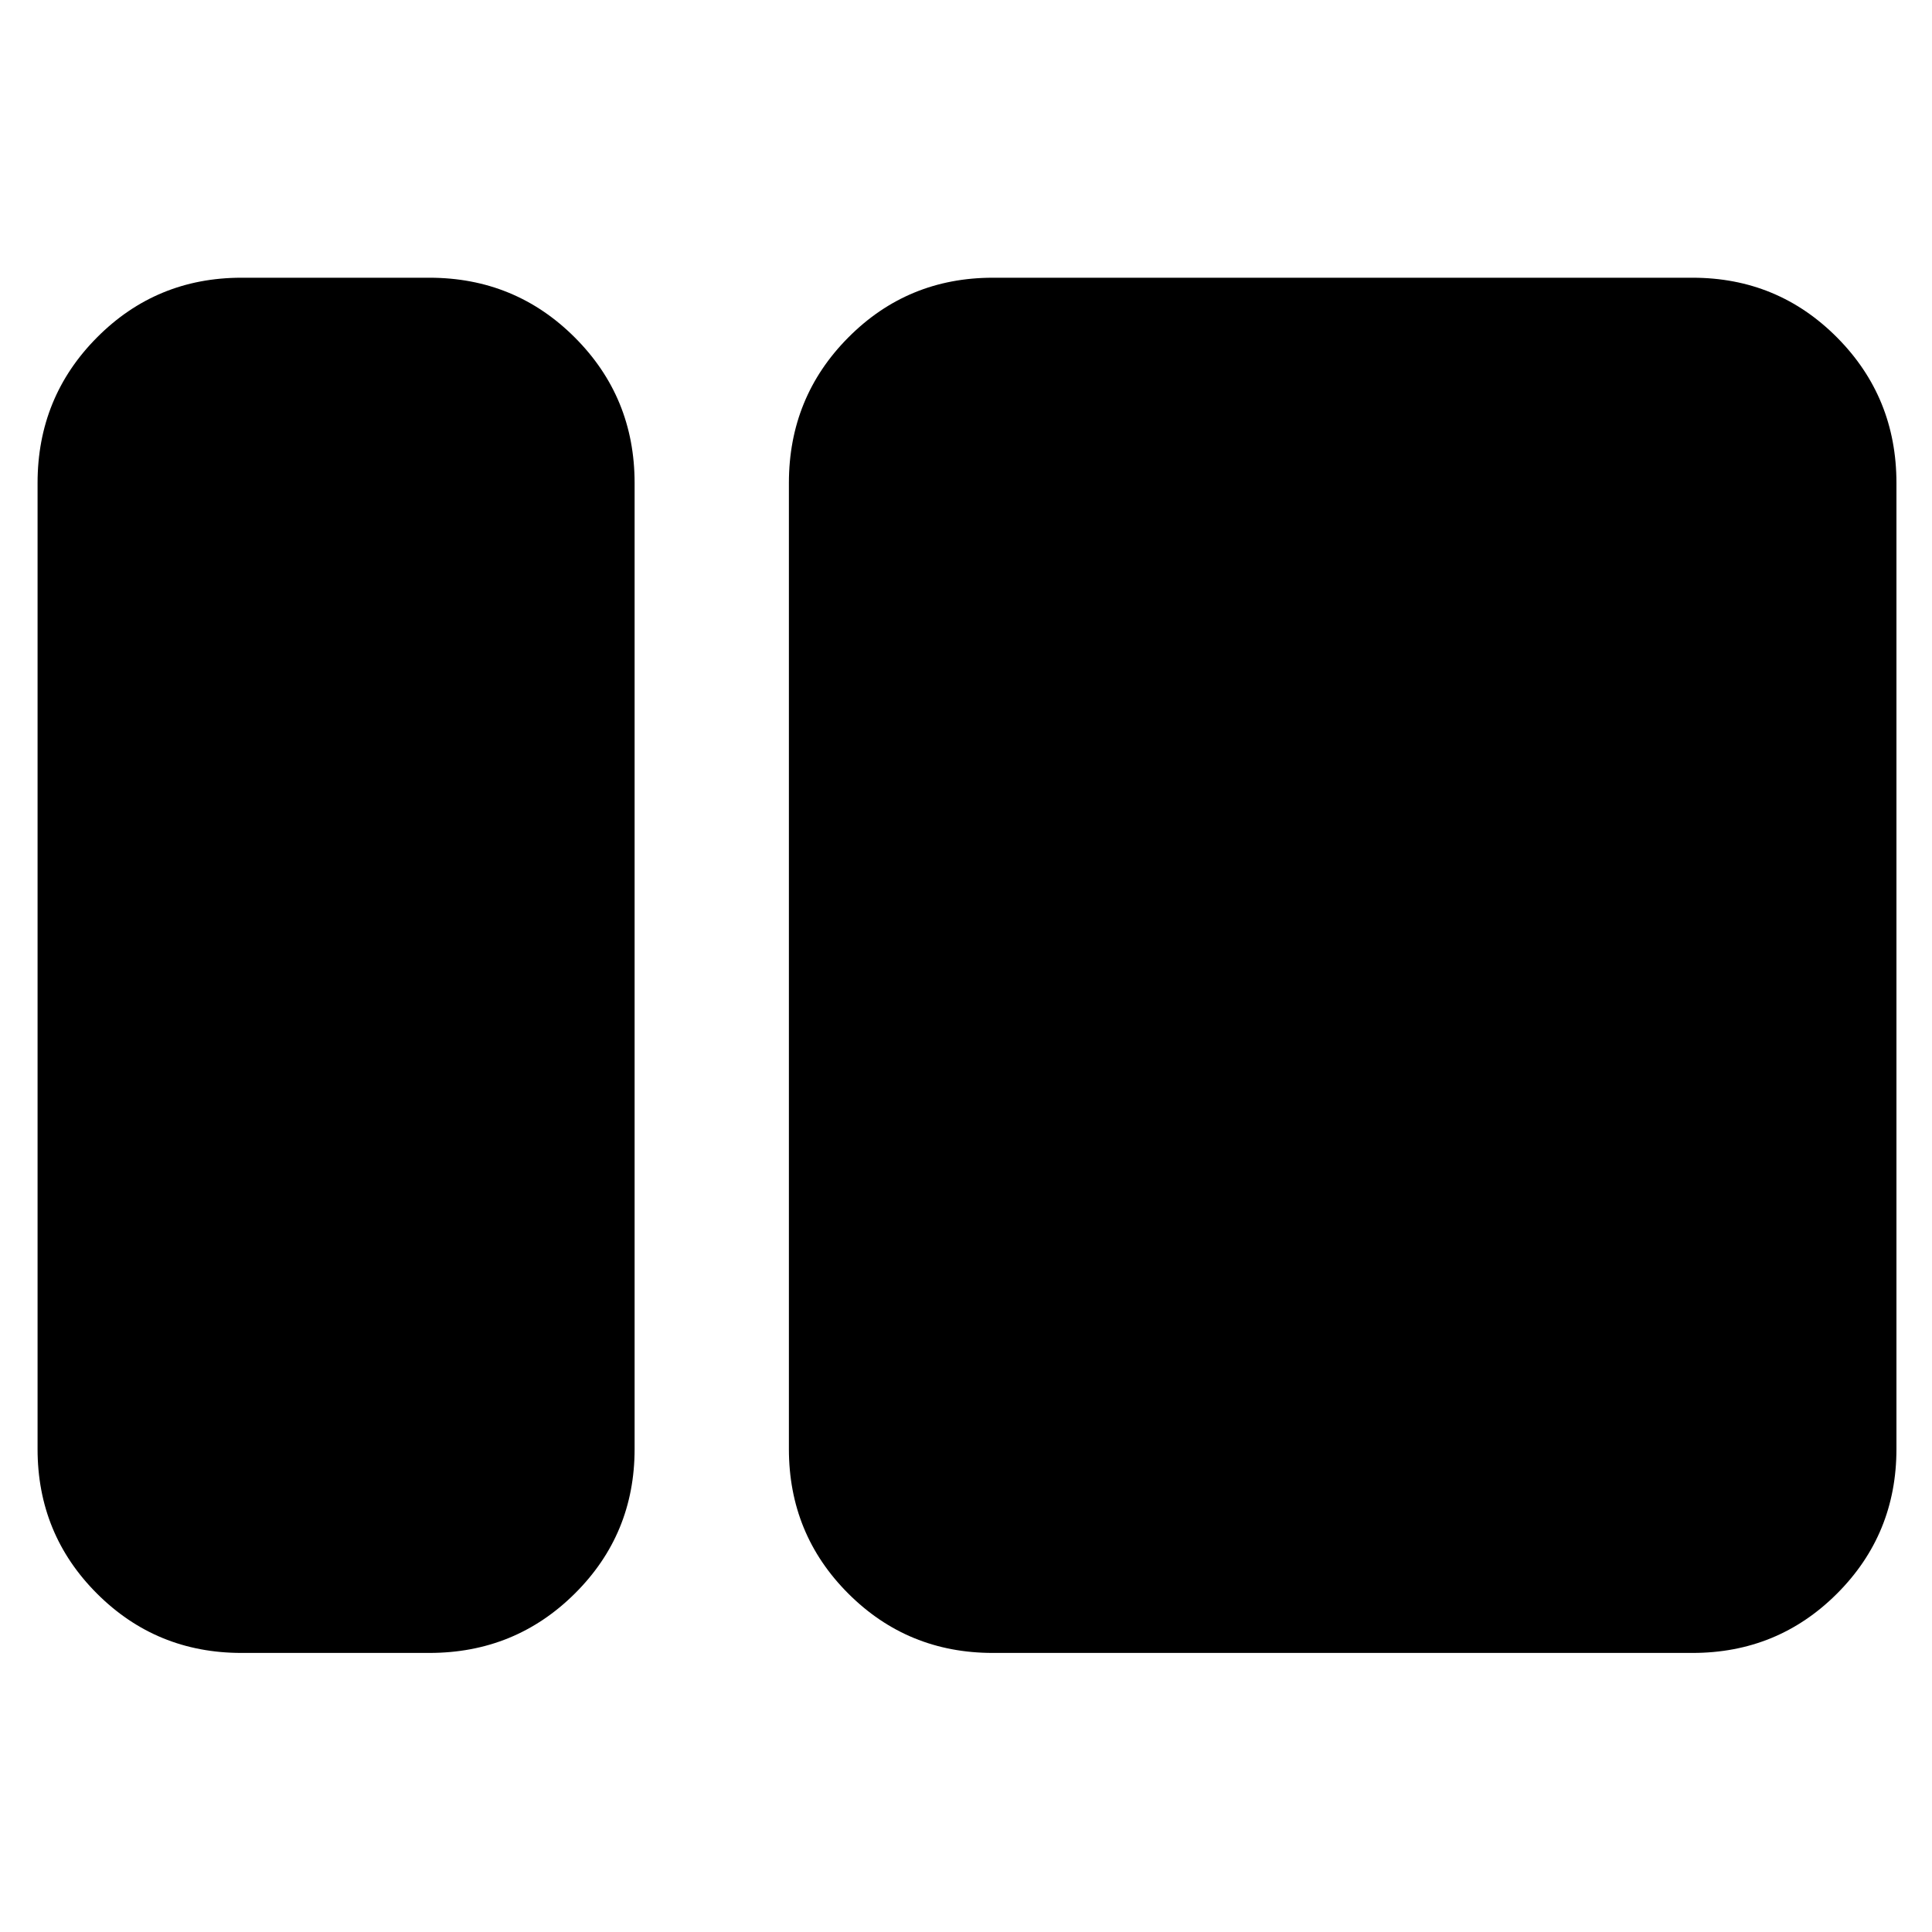 <svg xmlns="http://www.w3.org/2000/svg" height="40" viewBox="0 -960 960 960" width="40"><path d="M119.999-138.667q-42.324 0-71.828-29.504-29.504-29.504-29.504-71.828v-480.002q0-42.599 29.504-72.299Q77.675-822 119.999-822h93.335q42.599 0 72.299 29.7 29.7 29.7 29.7 72.299v480.002q0 42.324-29.7 71.828-29.7 29.504-72.299 29.504h-93.335Zm373.334 0q-42.325 0-71.829-29.504Q392-197.675 392-239.999v-480.002q0-42.599 29.504-72.299 29.504-29.7 71.829-29.7h347.668q42.324 0 71.828 29.7 29.504 29.7 29.504 72.299v480.002q0 42.324-29.504 71.828-29.504 29.504-71.828 29.504H493.333Z"/></svg>